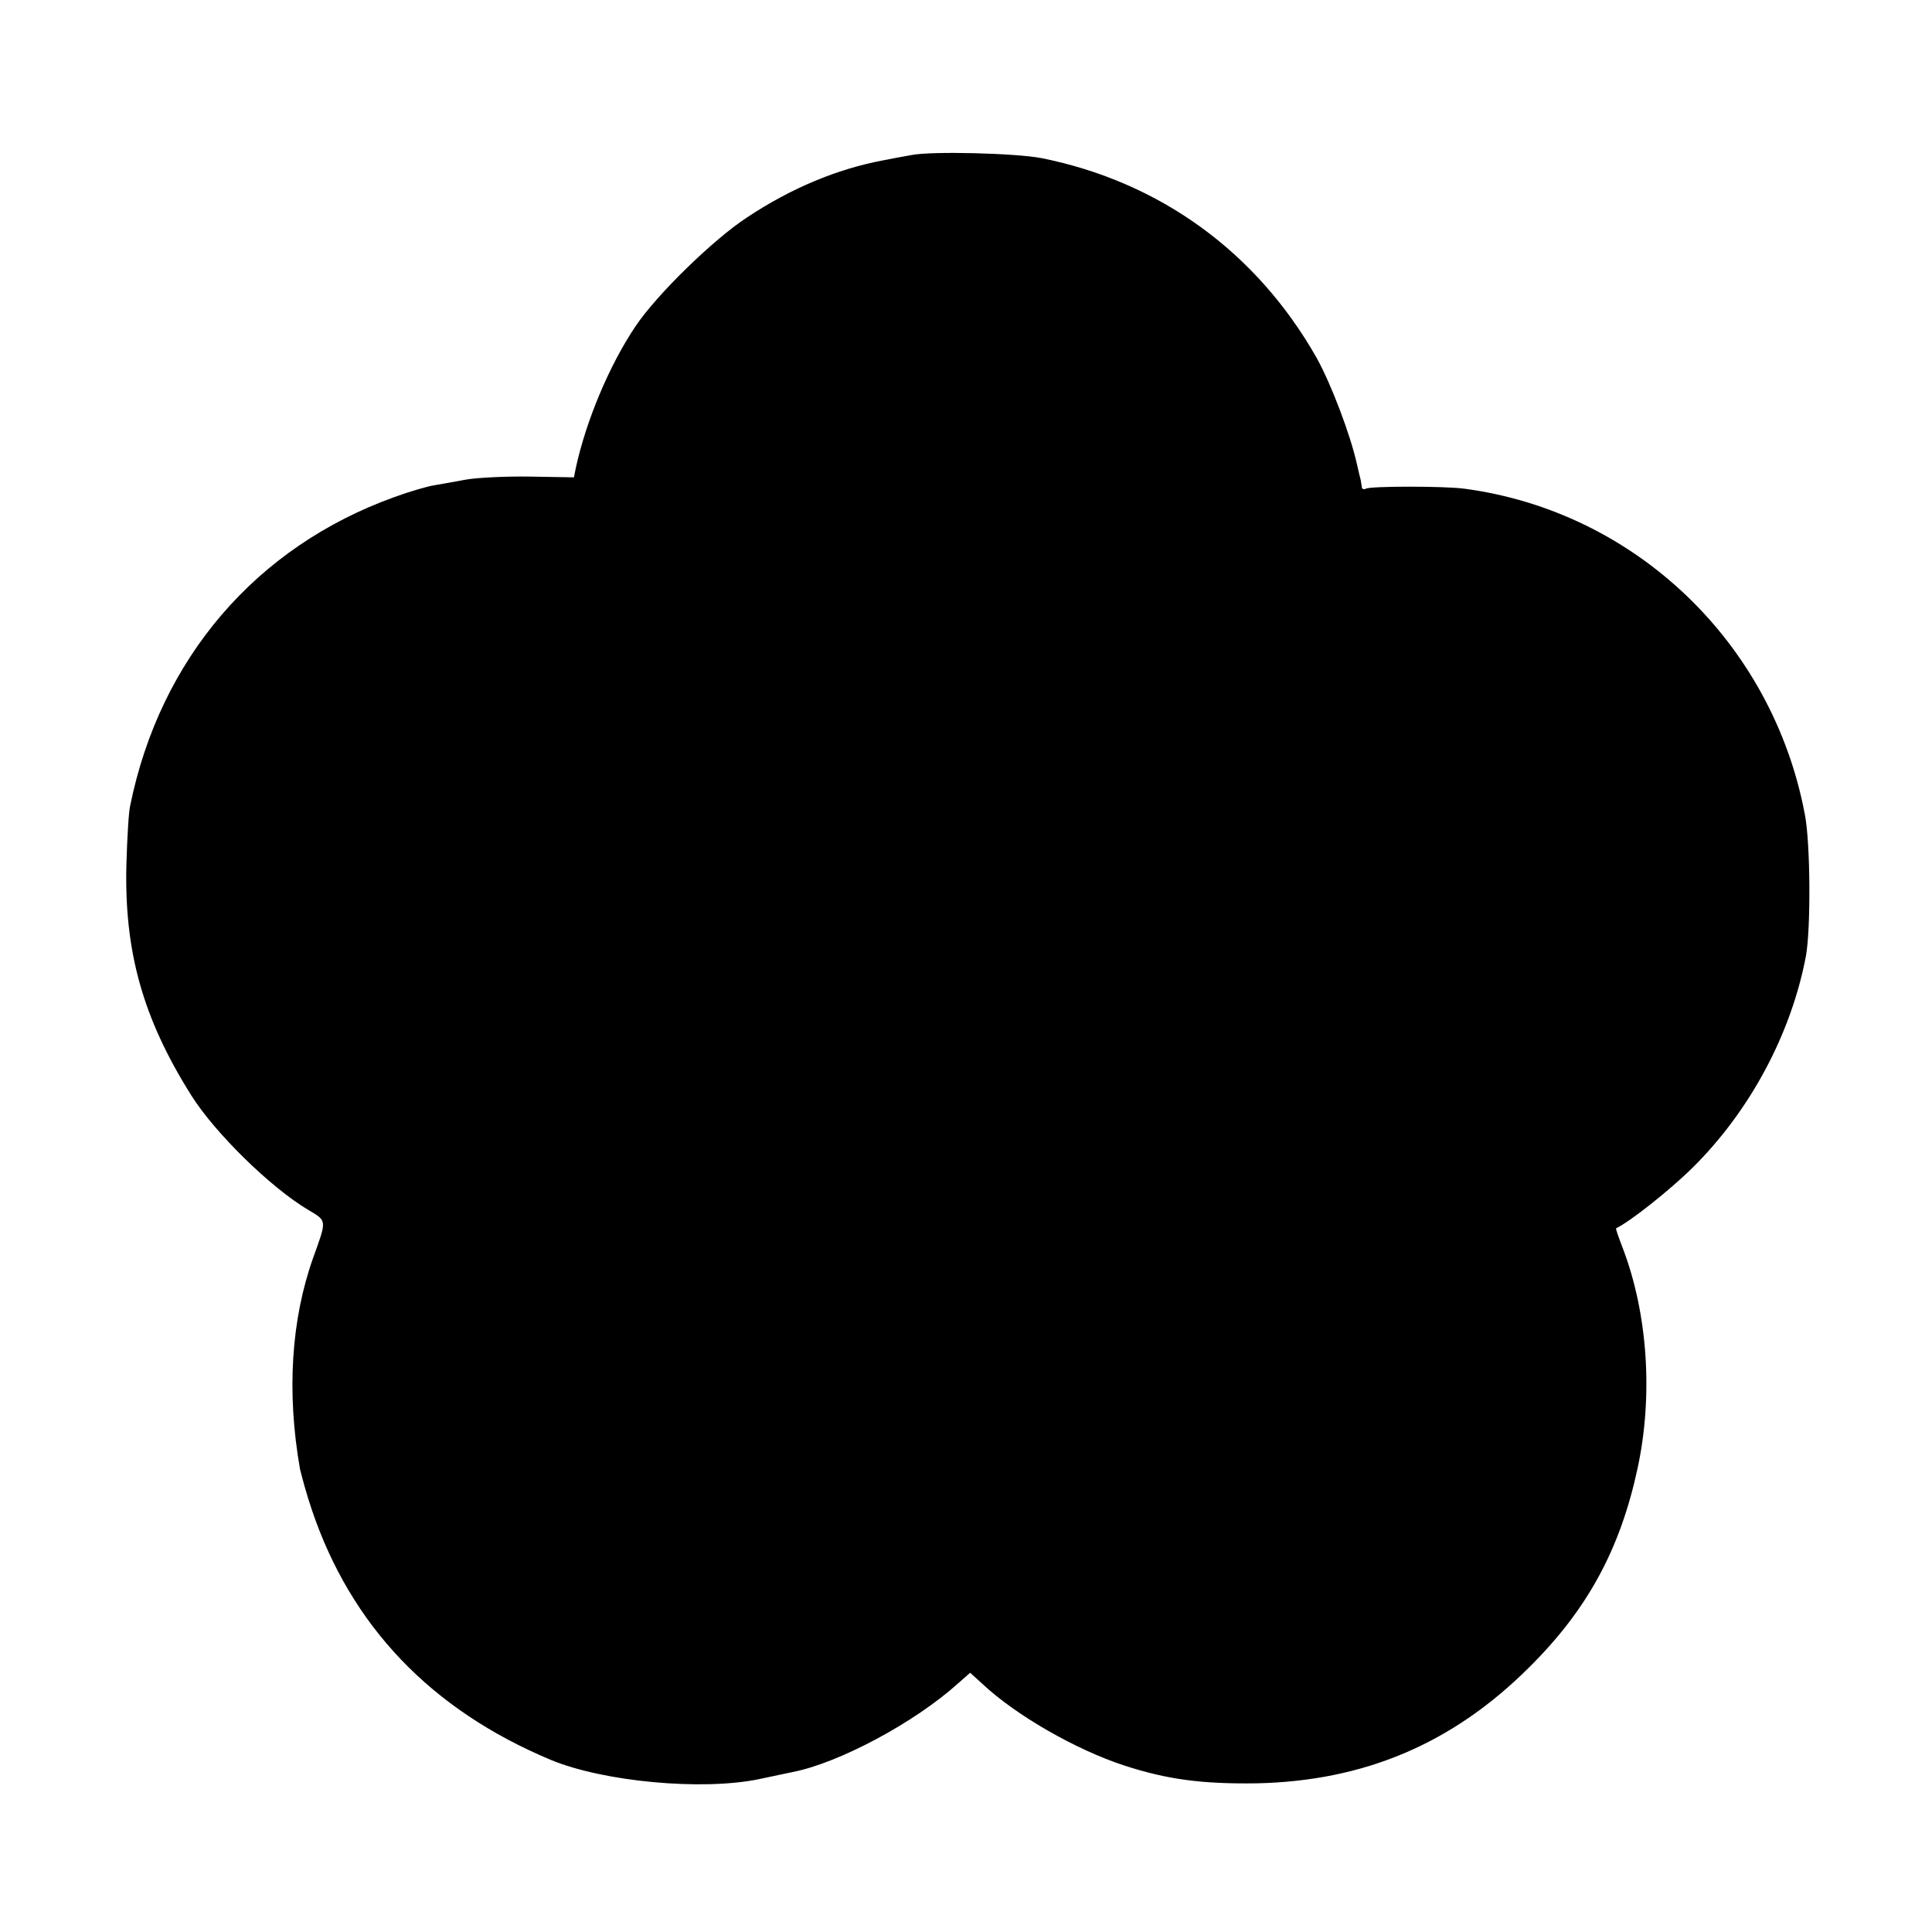 <?xml version="1.0" standalone="no"?>
<!DOCTYPE svg PUBLIC "-//W3C//DTD SVG 20010904//EN"
 "http://www.w3.org/TR/2001/REC-SVG-20010904/DTD/svg10.dtd">
<svg version="1.0" xmlns="http://www.w3.org/2000/svg"
 width="512pt" height="512pt" viewBox="0 0 512 512"
 preserveAspectRatio="xMidYMid meet">
<g transform="translate(0,512) scale(0.1,-0.1)"
fill="#000000" stroke="none">
<path d="M2415 4709 c-22 -4 -56 -10 -75 -14 -122 -23 -244 -74 -360 -151 -89
-58 -240 -205 -296 -289 -70 -104 -131 -251 -158 -375 l-5 -25 -118 2 c-65 1
-140 -3 -168 -8 -27 -5 -66 -12 -84 -15 -19 -3 -67 -17 -105 -31 -368 -132
-622 -429 -701 -818 -4 -16 -8 -86 -10 -155 -6 -231 43 -408 172 -613 63 -100
211 -245 311 -304 49 -29 48 -26 12 -126 -58 -163 -71 -355 -35 -560 4 -17 17
-66 31 -107 104 -309 316 -531 634 -664 140 -58 401 -82 551 -51 36 8 77 16
90 19 123 24 324 132 437 234 l33 29 32 -29 c88 -83 248 -175 377 -217 114
-37 206 -49 350 -47 285 6 519 105 721 306 156 154 243 315 289 530 41 191 27
407 -39 581 -11 29 -20 53 -18 54 36 17 140 99 202 160 152 150 262 355 301
562 13 72 12 299 -3 375 -86 455 -450 803 -903 863 -53 7 -248 7 -260 0 -5 -3
-11 -1 -11 4 -1 6 -2 14 -3 19 -1 4 -6 23 -10 42 -17 77 -68 212 -107 282
-159 280 -415 466 -729 529 -68 13 -291 19 -345 8z"/>
</g>
</svg>
